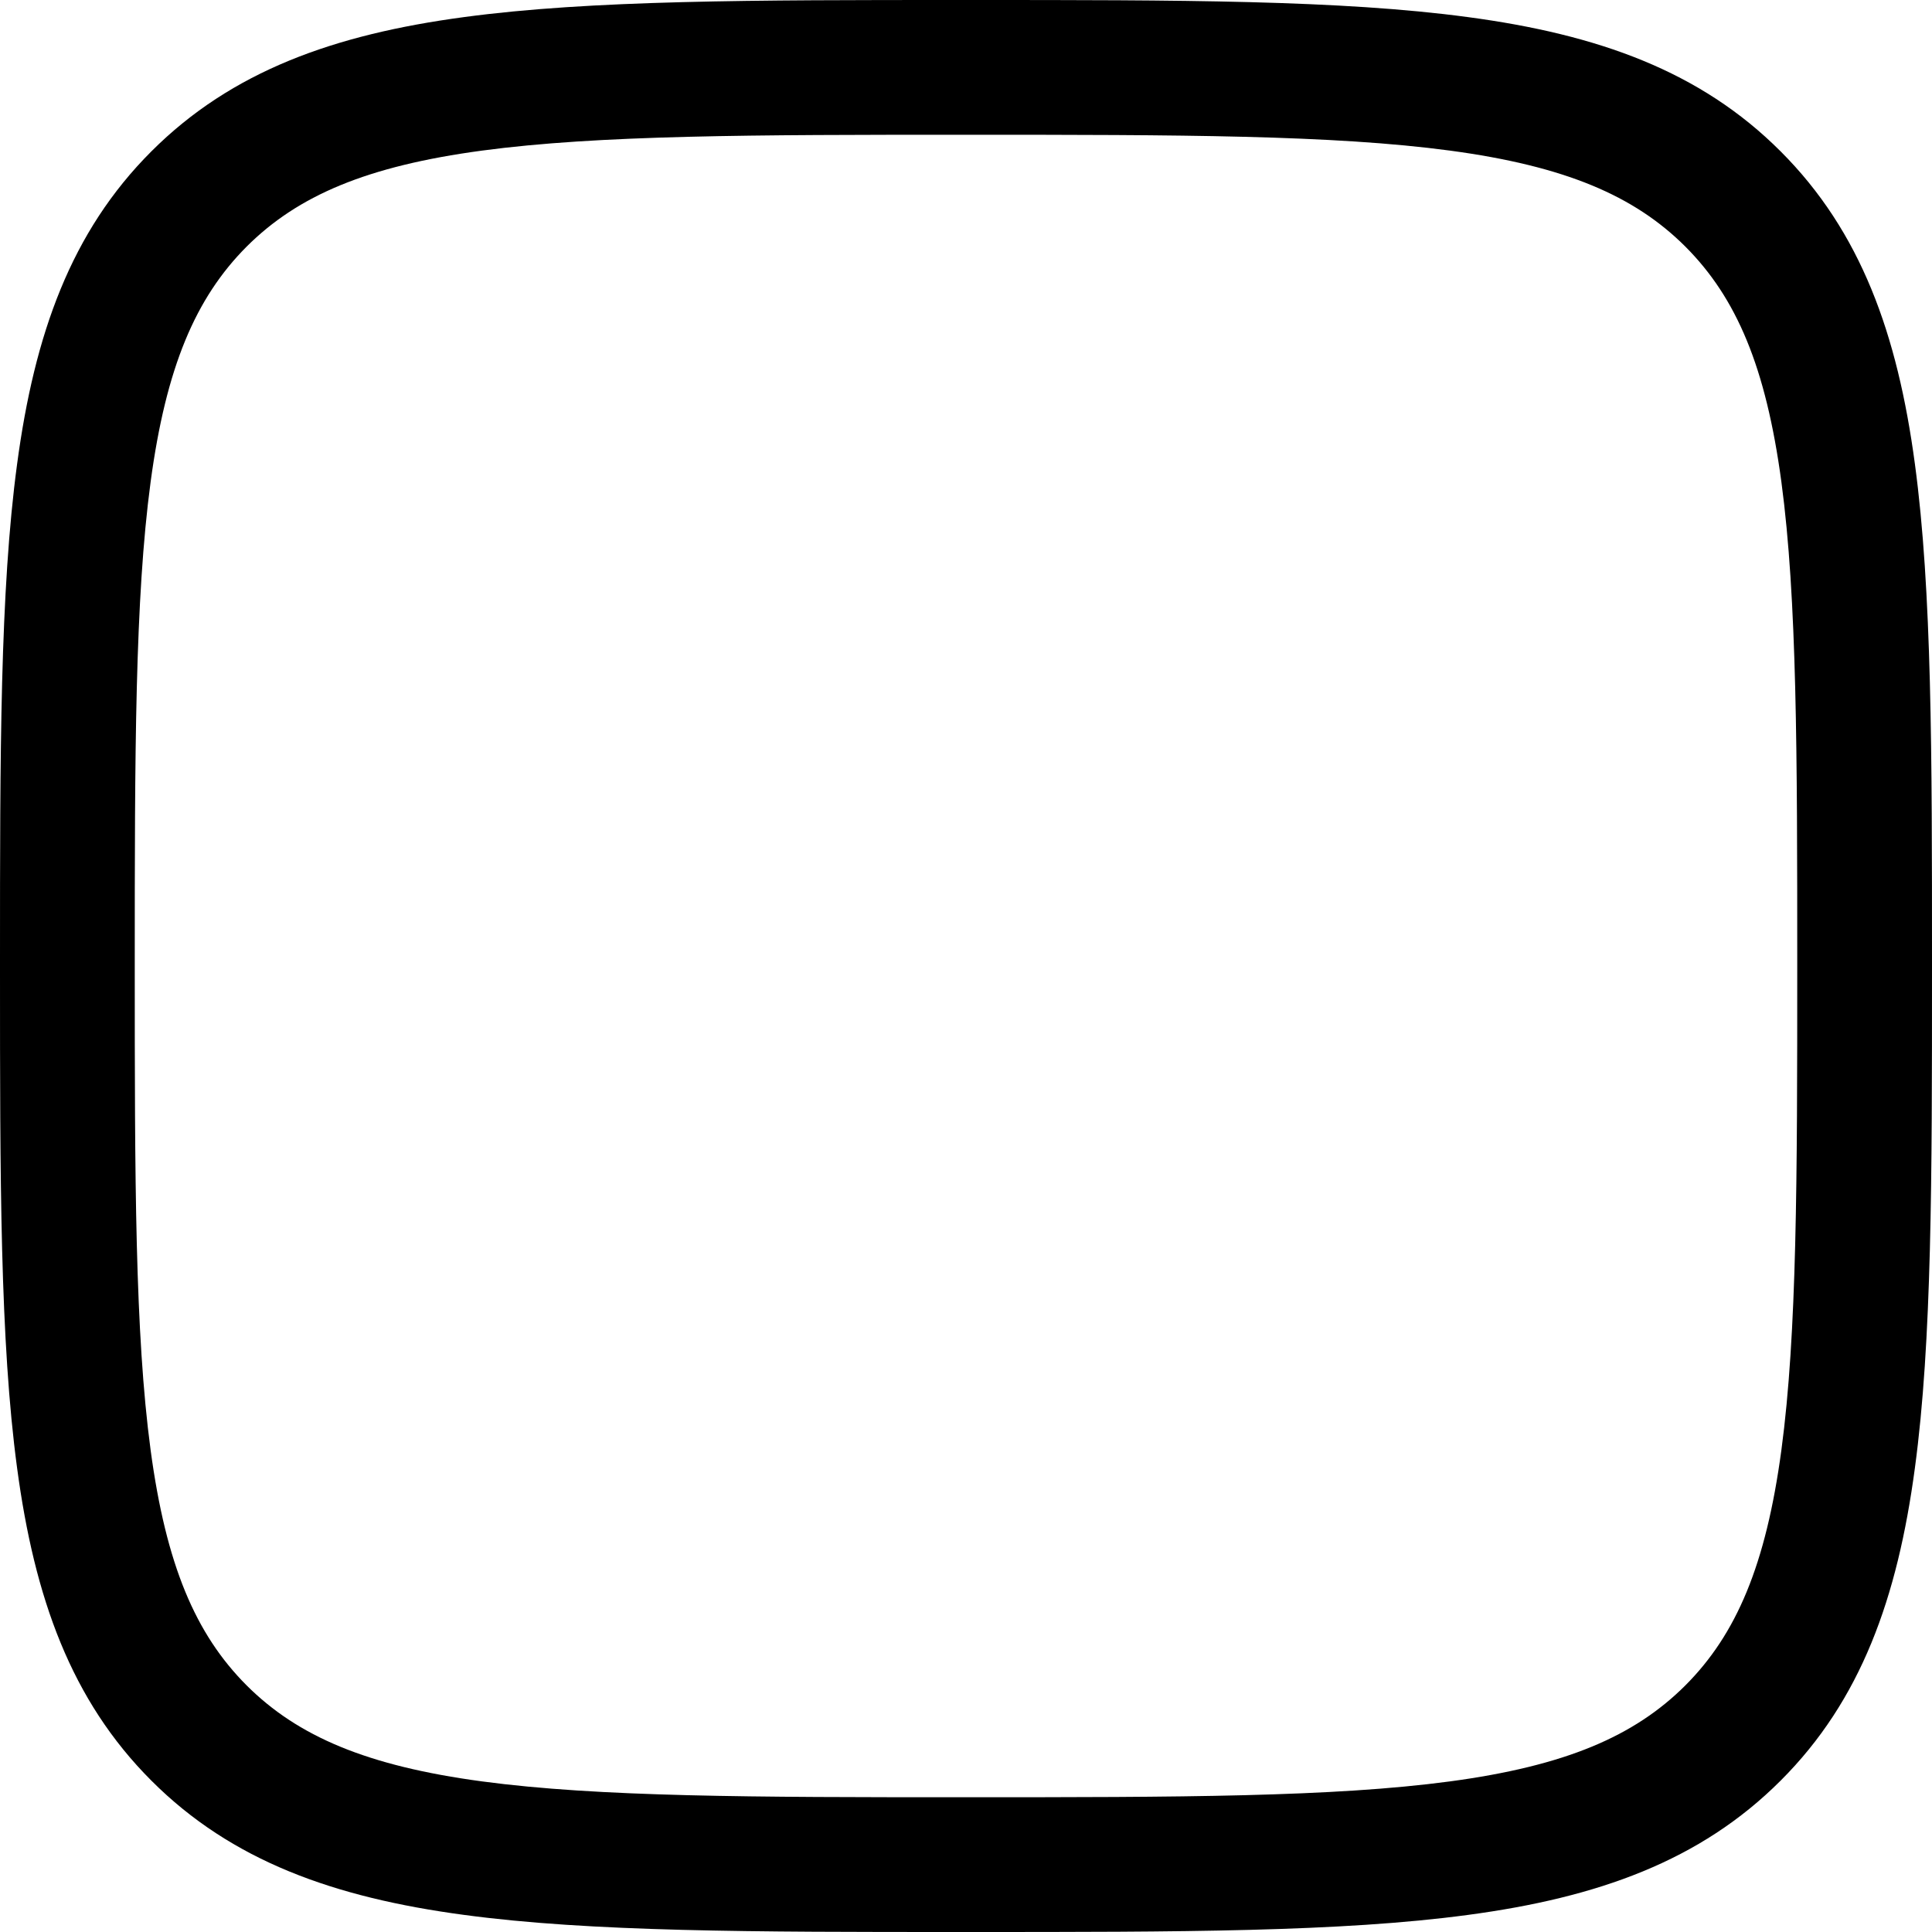 <svg width="20" height="20" viewBox="0 0 20 20" fill="none" xmlns="http://www.w3.org/2000/svg">
<path fill-rule="evenodd" clip-rule="evenodd" d="M10.053 0H9.947C7.799 0 6.116 5.54462e-08 4.803 0.177C3.46 0.357 2.399 0.735 1.567 1.567C0.734 2.399 0.357 3.46 0.177 4.804C5.54462e-08 6.116 0 7.799 0 9.947V10.053C0 12.201 5.54462e-08 13.884 0.177 15.197C0.357 16.541 0.735 17.601 1.567 18.433C2.399 19.266 3.46 19.643 4.804 19.823C6.116 20 7.799 20 9.947 20H10.053C12.201 20 13.884 20 15.197 19.823C16.541 19.643 17.601 19.265 18.433 18.433C19.266 17.601 19.643 16.541 19.823 15.196C20 13.884 20 12.201 20 10.053V9.947C20 7.799 20 6.116 19.823 4.803C19.643 3.46 19.265 2.399 18.433 1.567C17.601 0.734 16.541 0.357 15.196 0.177C13.884 5.54462e-08 12.201 0 10.053 0ZM2.553 2.553C3.084 2.023 3.8 1.719 4.99 1.559C6.199 1.397 7.788 1.395 10 1.395C12.212 1.395 13.801 1.397 15.01 1.559C16.2 1.719 16.917 2.024 17.447 2.553C17.977 3.084 18.281 3.8 18.441 4.99C18.603 6.199 18.605 7.788 18.605 10C18.605 12.212 18.603 13.801 18.441 15.01C18.281 16.2 17.976 16.917 17.447 17.447C16.916 17.977 16.2 18.281 15.01 18.441C13.801 18.603 12.212 18.605 10 18.605C7.788 18.605 6.199 18.603 4.99 18.441C3.8 18.281 3.083 17.976 2.553 17.447C2.023 16.916 1.719 16.2 1.559 15.01C1.397 13.801 1.395 12.212 1.395 10C1.395 7.788 1.397 6.199 1.559 4.99C1.719 3.8 2.024 3.084 2.553 2.553Z" fill="black"/>
</svg>
